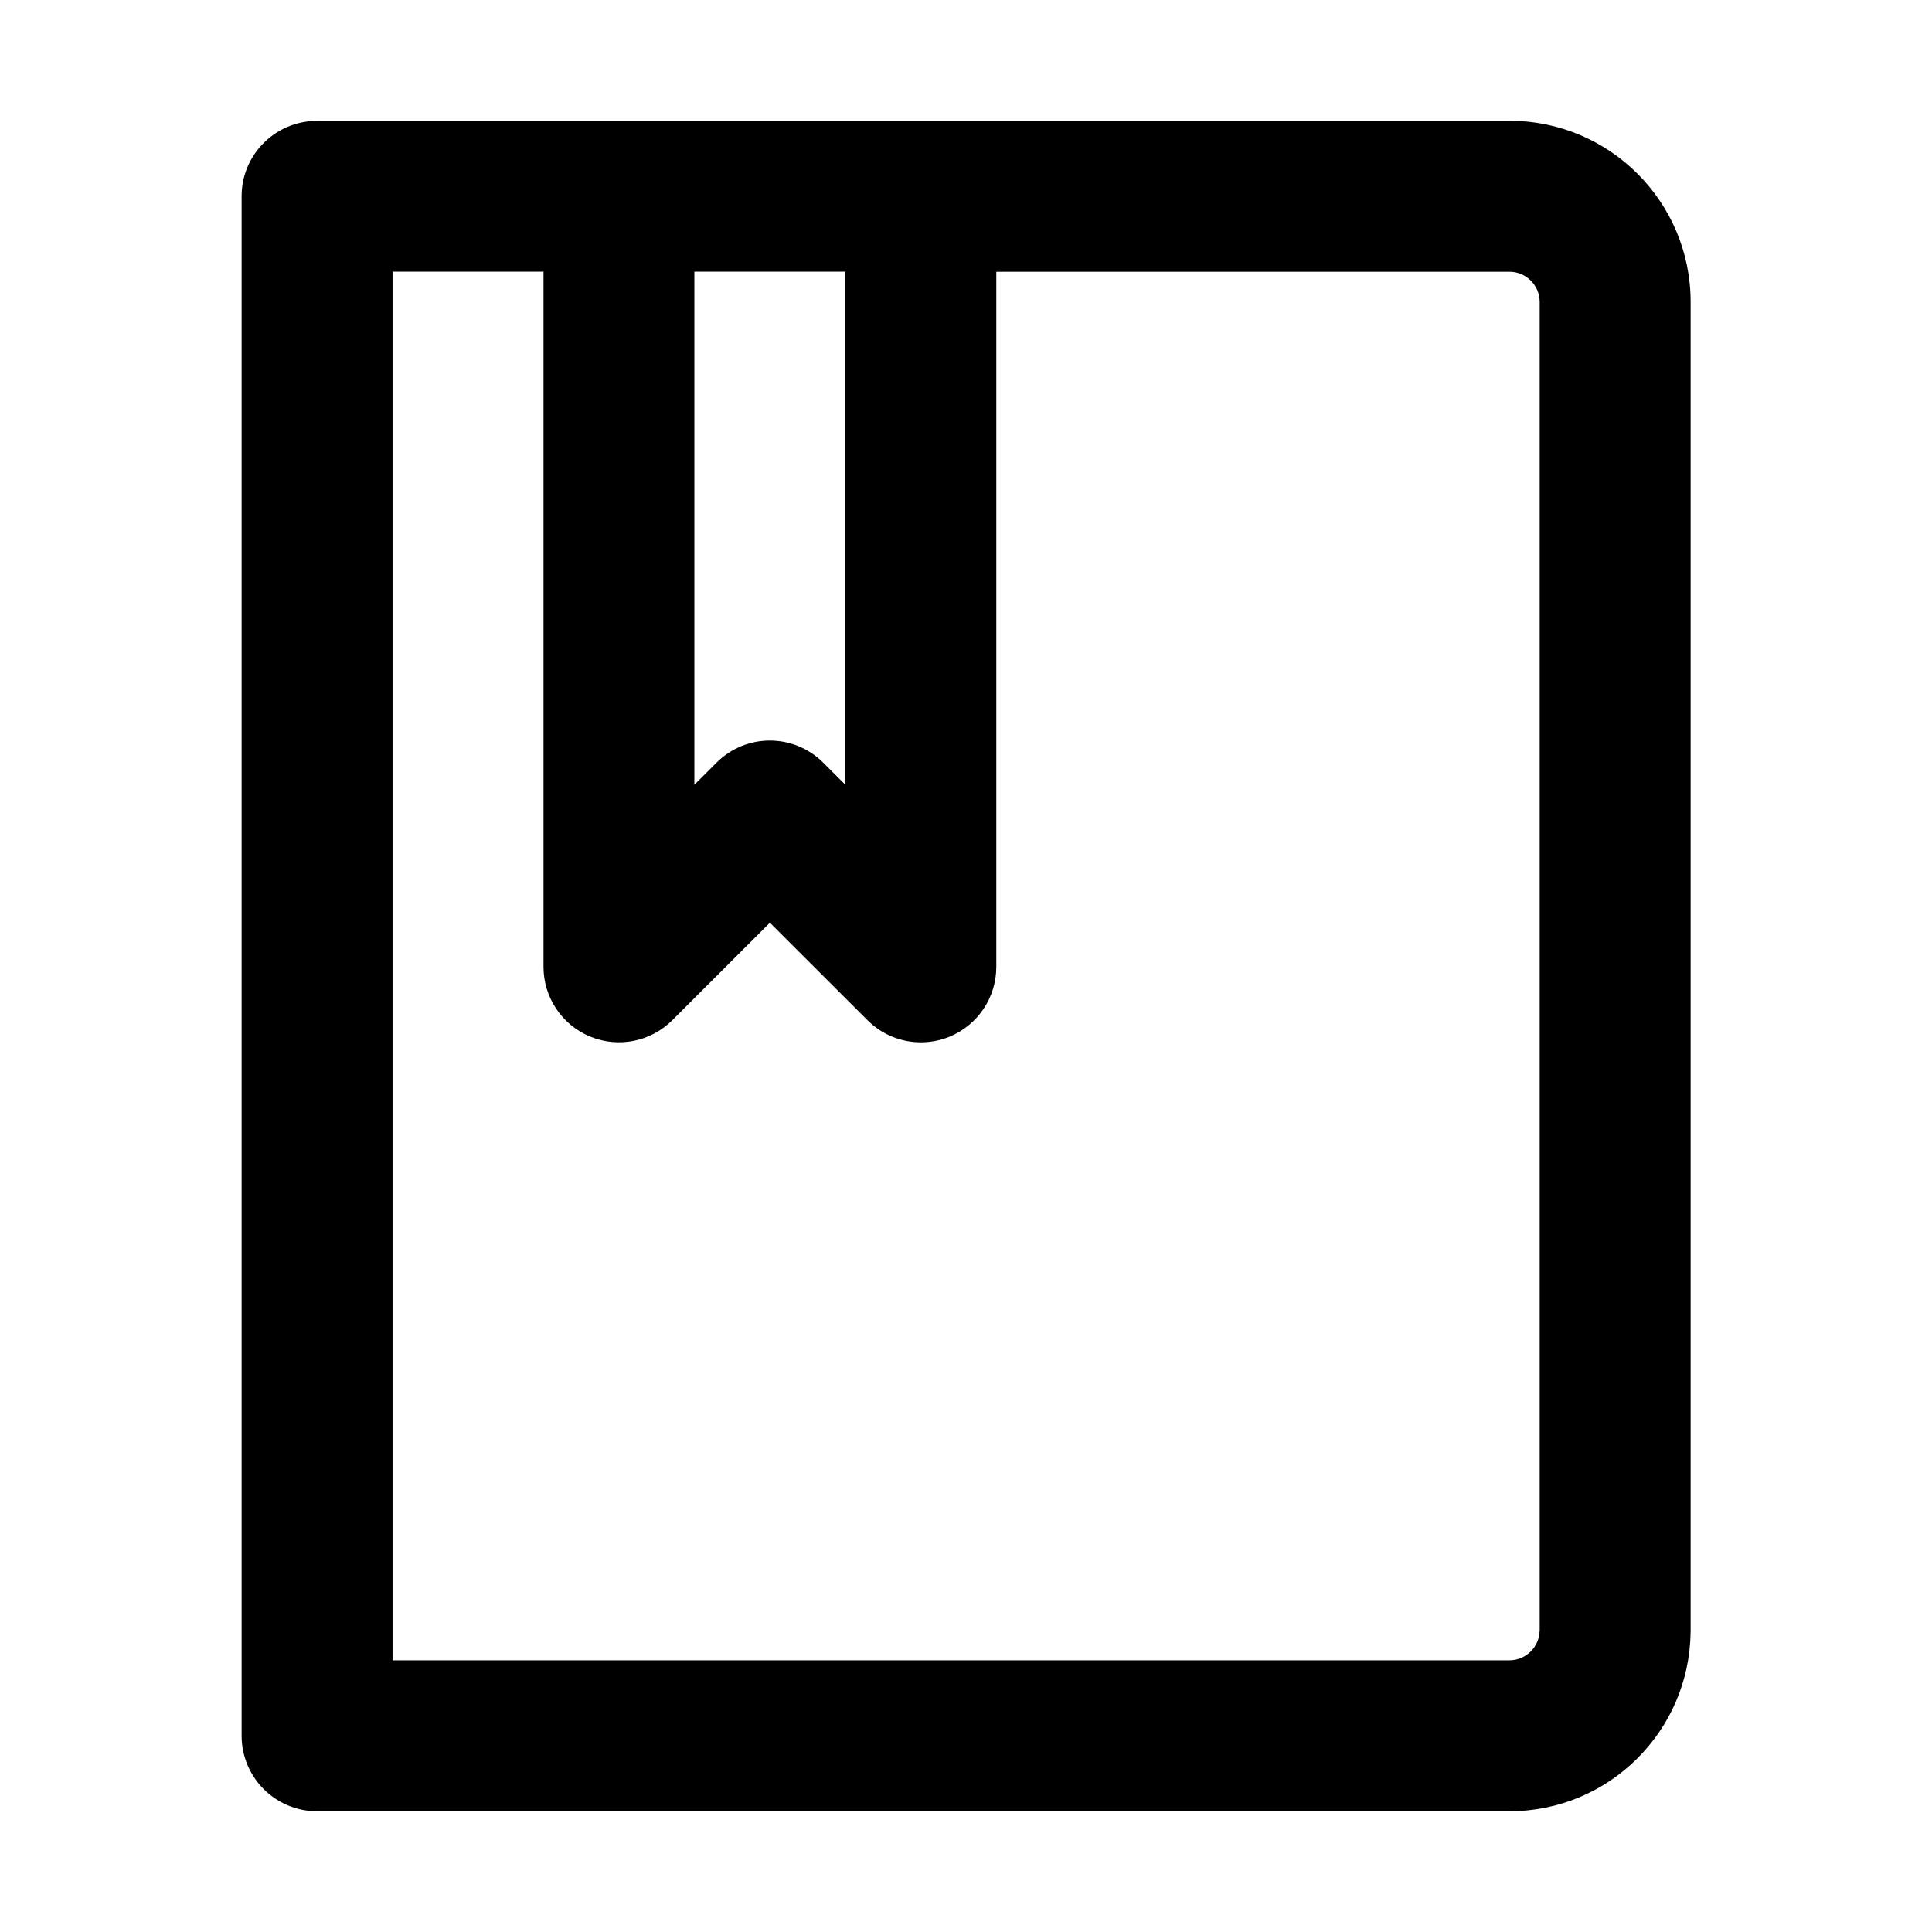 <?xml version="1.0" encoding="utf-8"?>
<!-- Generated by IcoMoon.io -->
<!DOCTYPE svg PUBLIC "-//W3C//DTD SVG 1.1//EN" "http://www.w3.org/Graphics/SVG/1.1/DTD/svg11.dtd">
<svg version="1.1" xmlns="http://www.w3.org/2000/svg" xmlns:xlink="http://www.w3.org/1999/xlink" width="32" height="32" viewBox="0 0 32 32">
<path fill="rgb(0, 0, 0)" d="M28.002 4.993c-0.004-1.654-1.345-2.993-3-2.993h-19.75c-0.055 0-0.108 0.005-0.161 0.012-0.614 0.079-1.089 0.603-1.089 1.238v25.5c0 0.69 0.56 1.25 1.25 1.25h19.75c1.645 0 2.98-1.324 2.999-2.965h0.001v-22.042l-0-0zM11.502 4.5h2.5v8.498l-0.367-0.366c-0.488-0.488-1.279-0.488-1.767 0l-0.367 0.366v-8.498zM25.501 27.006c-0.003 0.272-0.227 0.494-0.499 0.494h-18.5v-23h2.5v11.513c0 0.506 0.304 0.961 0.771 1.155s1.005 0.087 1.362-0.27l1.617-1.615 1.617 1.615c0.239 0.239 0.559 0.366 0.884 0.366 0.161 0 0.324-0.031 0.478-0.095 0.467-0.194 0.771-0.649 0.771-1.155v-11.513h8.5c0.275 0 0.499 0.224 0.5 0.499l-0 22.008z"></path>
</svg>
